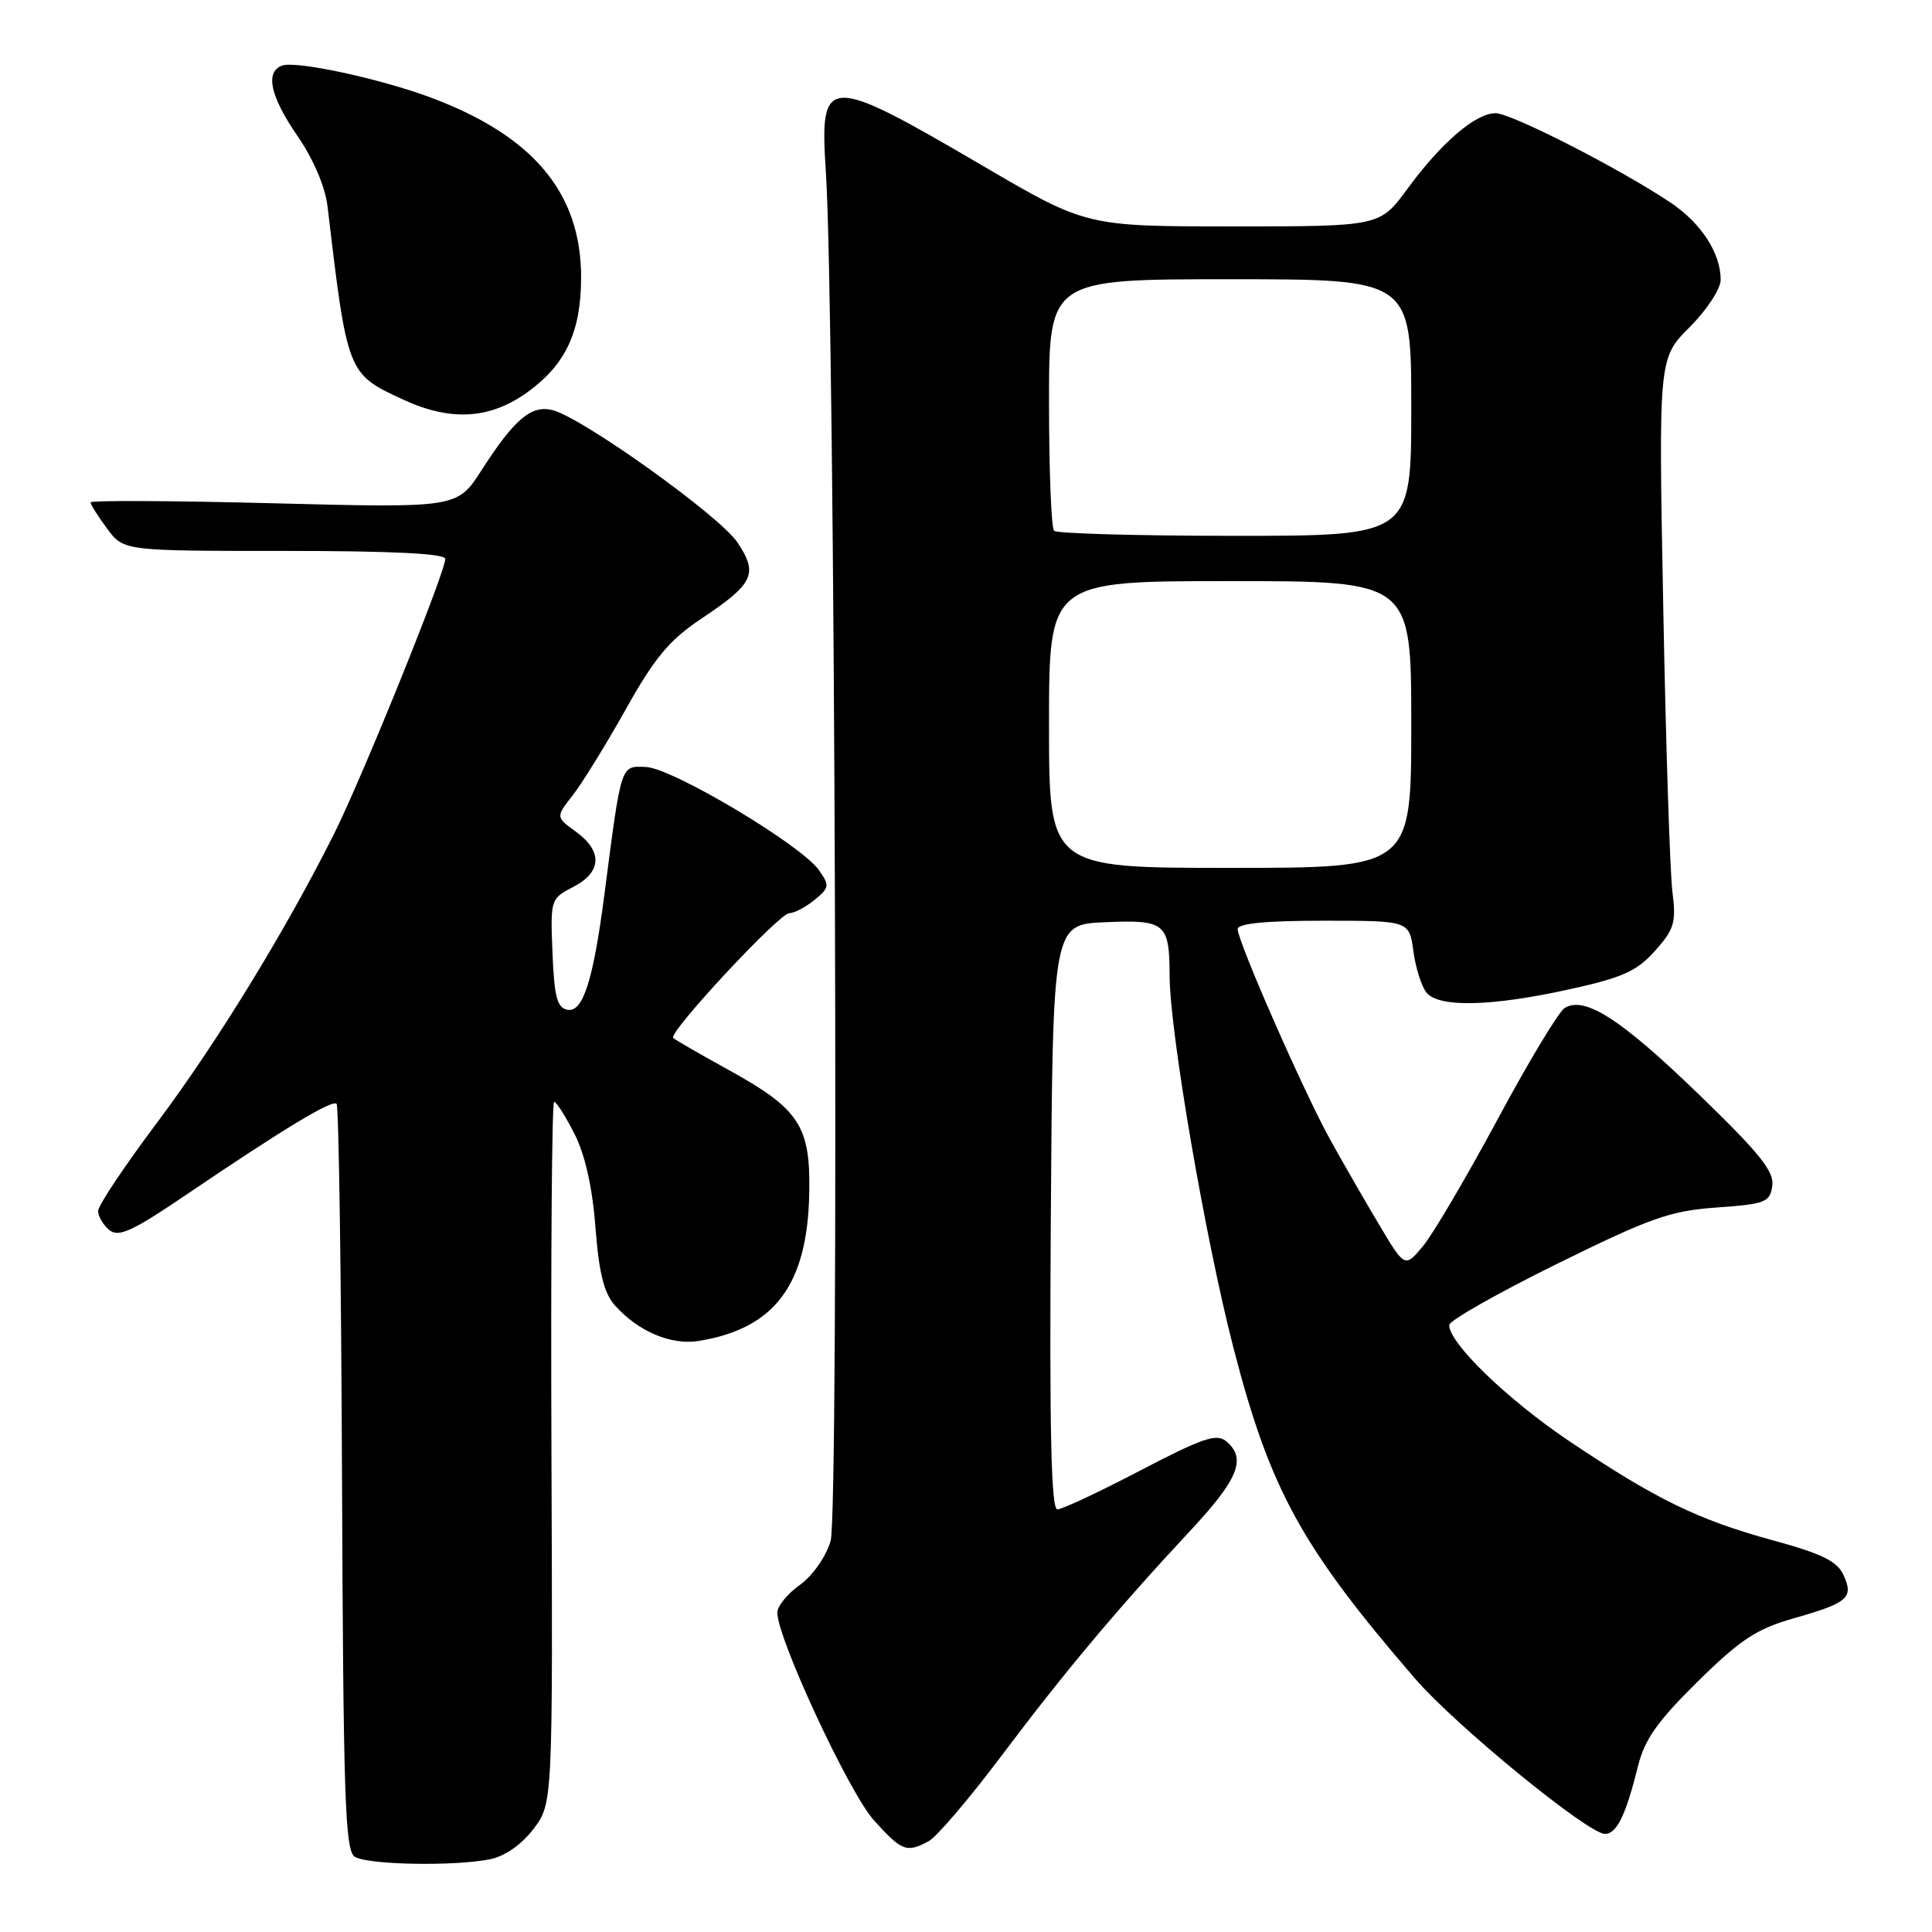 <?xml version="1.0" encoding="UTF-8" standalone="no"?>
<!DOCTYPE svg PUBLIC "-//W3C//DTD SVG 1.1//EN" "http://www.w3.org/Graphics/SVG/1.1/DTD/svg11.dtd" >
<svg xmlns="http://www.w3.org/2000/svg" xmlns:xlink="http://www.w3.org/1999/xlink" version="1.1" viewBox="0 0 256 256">
 <g >
 <path fill="currentColor"
d=" M 64.93 246.36 C 66.89 245.97 69.09 244.44 70.68 242.36 C 73.25 238.98 73.25 238.98 73.07 192.49 C 72.97 166.92 73.13 146.00 73.42 146.00 C 73.72 146.00 74.93 147.90 76.11 150.22 C 77.52 152.99 78.49 157.26 78.90 162.64 C 79.38 168.77 80.04 171.38 81.52 173.02 C 84.63 176.46 88.94 178.27 92.60 177.68 C 102.67 176.04 107.01 170.23 107.23 158.06 C 107.40 149.18 105.92 146.93 96.47 141.73 C 92.71 139.66 89.44 137.77 89.20 137.53 C 88.51 136.85 103.25 121.00 104.58 121.00 C 105.24 121.00 106.74 120.21 107.92 119.25 C 109.90 117.63 109.95 117.34 108.51 115.29 C 106.14 111.94 89.09 101.77 85.59 101.63 C 82.21 101.49 82.36 101.03 80.09 118.50 C 78.60 129.96 77.24 134.19 75.19 133.80 C 73.82 133.54 73.44 132.09 73.21 126.29 C 72.92 119.17 72.95 119.08 75.96 117.52 C 79.74 115.57 79.88 112.80 76.32 110.21 C 73.63 108.26 73.63 108.26 75.89 105.38 C 77.13 103.80 80.29 98.67 82.91 94.00 C 86.75 87.14 88.68 84.82 92.90 82.00 C 99.90 77.33 100.50 76.05 97.71 71.87 C 95.36 68.35 77.18 55.35 73.21 54.34 C 70.40 53.63 68.15 55.54 63.81 62.30 C 60.59 67.31 60.59 67.31 36.30 66.69 C 22.93 66.34 12.00 66.29 12.00 66.57 C 12.00 66.85 12.98 68.41 14.19 70.04 C 16.38 73.00 16.38 73.00 37.69 73.00 C 52.03 73.00 59.00 73.35 59.00 74.06 C 59.00 75.83 48.00 103.03 44.26 110.50 C 37.86 123.29 28.68 138.26 20.80 148.77 C 16.51 154.49 13.00 159.74 13.00 160.46 C 13.00 161.17 13.67 162.31 14.48 162.98 C 15.70 163.99 17.49 163.18 24.60 158.36 C 37.57 149.57 44.01 145.68 44.60 146.26 C 44.89 146.56 45.21 168.91 45.32 195.94 C 45.49 238.28 45.72 245.21 47.01 246.03 C 48.71 247.10 60.16 247.32 64.93 246.36 Z  M 123.05 243.97 C 124.10 243.41 128.42 238.35 132.65 232.72 C 140.99 221.62 148.02 213.23 157.75 202.79 C 164.12 195.96 165.20 193.24 162.47 190.97 C 161.19 189.91 159.31 190.56 151.09 194.85 C 145.68 197.68 140.74 200.00 140.11 200.00 C 139.28 200.00 139.05 189.69 139.24 161.25 C 139.50 122.50 139.50 122.50 146.41 122.20 C 154.42 121.85 154.96 122.30 154.98 129.30 C 155.01 136.77 159.70 164.10 163.44 178.60 C 168.30 197.42 172.45 204.98 187.50 222.42 C 192.89 228.66 210.42 243.00 212.67 243.00 C 214.23 243.00 215.43 240.52 217.05 234.00 C 217.92 230.48 219.65 228.04 224.95 222.82 C 230.60 217.26 232.73 215.85 237.62 214.45 C 244.88 212.39 245.65 211.72 244.28 208.71 C 243.44 206.87 241.43 205.88 234.88 204.09 C 224.95 201.37 219.39 198.65 207.88 190.92 C 199.73 185.44 191.96 177.92 192.03 175.57 C 192.05 174.98 198.45 171.35 206.25 167.50 C 218.72 161.35 221.30 160.44 227.47 160.00 C 233.94 159.54 234.53 159.31 234.84 157.12 C 235.11 155.22 233.14 152.78 225.09 145.00 C 214.77 135.01 209.94 131.91 207.31 133.58 C 206.51 134.09 202.50 140.76 198.39 148.41 C 194.28 156.05 189.84 163.59 188.53 165.15 C 186.14 167.99 186.14 167.99 182.72 162.24 C 180.84 159.09 177.93 154.03 176.25 151.00 C 172.75 144.67 164.00 124.76 164.00 123.11 C 164.00 122.36 167.71 122.00 175.37 122.00 C 186.74 122.00 186.74 122.00 187.28 126.04 C 187.58 128.26 188.37 130.74 189.03 131.54 C 190.69 133.53 197.60 133.37 207.95 131.09 C 215.00 129.54 216.88 128.70 219.29 126.00 C 221.86 123.12 222.12 122.25 221.60 118.13 C 221.28 115.58 220.73 98.64 220.39 80.49 C 219.76 47.48 219.76 47.48 223.88 43.36 C 226.17 41.06 228.00 38.27 228.00 37.07 C 228.00 33.54 225.40 29.54 221.32 26.82 C 214.56 22.31 200.25 15.00 198.17 15.00 C 195.52 15.00 190.98 18.90 186.47 25.05 C 182.83 30.00 182.83 30.00 163.39 30.00 C 143.95 30.00 143.95 30.00 130.22 21.97 C 109.44 9.80 108.58 9.84 109.43 22.75 C 110.65 41.24 111.20 200.39 110.06 204.20 C 109.42 206.31 107.67 208.81 105.97 210.02 C 104.34 211.18 103.00 212.83 103.00 213.68 C 103.00 217.10 112.52 237.57 115.79 241.19 C 119.50 245.30 120.13 245.54 123.05 243.97 Z  M 69.93 51.94 C 74.98 48.28 77.00 43.93 77.00 36.73 C 77.00 25.58 70.68 18.02 57.12 12.94 C 50.34 10.41 39.15 8.00 37.35 8.70 C 35.10 9.56 35.82 12.79 39.44 18.05 C 41.52 21.07 43.08 24.73 43.39 27.28 C 46.03 49.57 46.02 49.54 53.45 52.96 C 59.76 55.87 64.94 55.55 69.93 51.94 Z  M 139.00 96.00 C 139.00 77.00 139.00 77.00 163.00 77.00 C 187.00 77.00 187.00 77.00 187.00 96.00 C 187.00 115.00 187.00 115.00 163.00 115.00 C 139.00 115.00 139.00 115.00 139.00 96.00 Z  M 139.67 70.33 C 139.30 69.97 139.00 62.32 139.00 53.33 C 139.00 37.00 139.00 37.00 163.00 37.00 C 187.00 37.00 187.00 37.00 187.00 54.00 C 187.00 71.00 187.00 71.00 163.67 71.00 C 150.83 71.00 140.03 70.70 139.67 70.33 Z "/>
</g>
</svg>